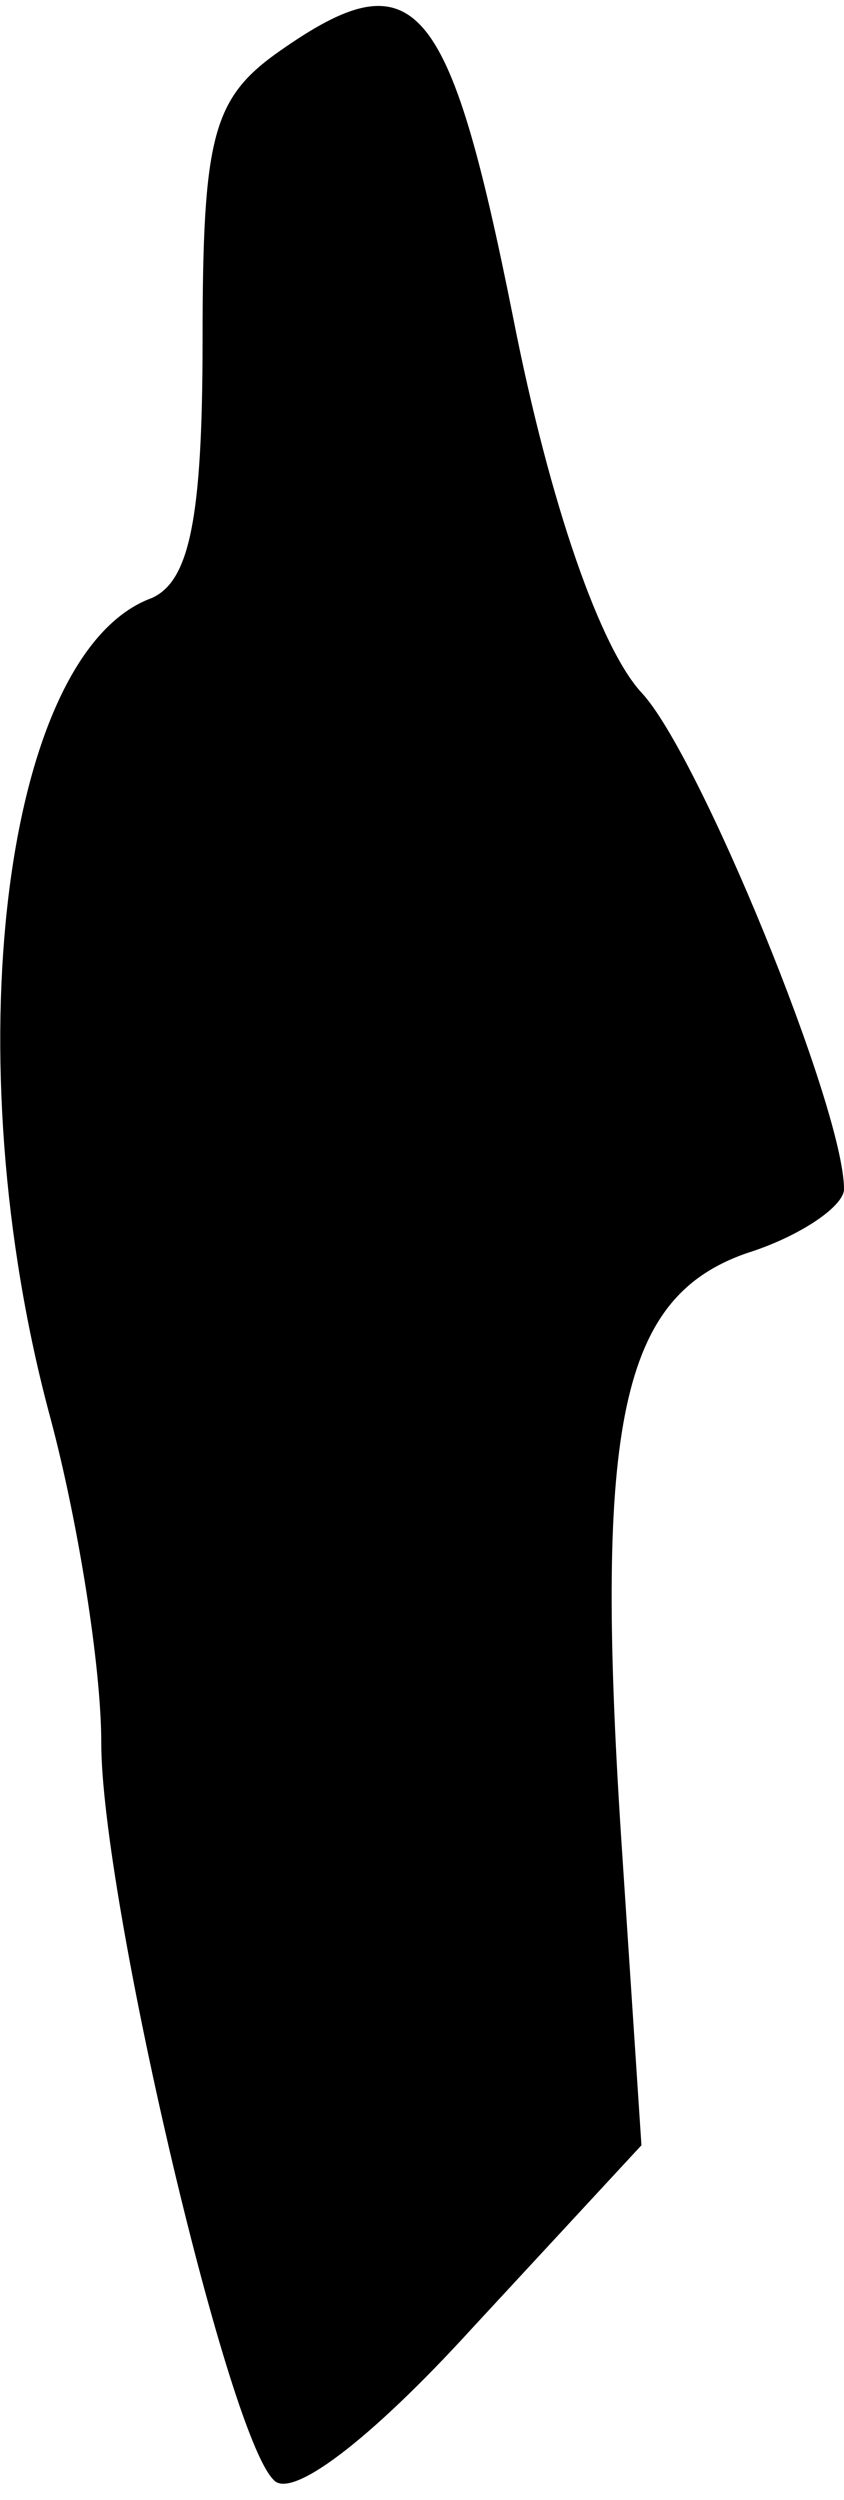<?xml version="1.0" standalone="no"?>
<!DOCTYPE svg PUBLIC "-//W3C//DTD SVG 20010904//EN"
 "http://www.w3.org/TR/2001/REC-SVG-20010904/DTD/svg10.dtd">
<svg version="1.0" xmlns="http://www.w3.org/2000/svg"
 width="25pt" height="74pt" viewBox="0 0 25 74"
 preserveAspectRatio="xMidYMid meet">
<g transform="translate(0,74) scale(0.1,-0.1)"
fill="#000000" stroke="none">
<path fill="#000000" stroke="none" d="M83 725 c-20 -14 -23 -25 -23 -86 0
-53 -4 -71 -15 -76 -44 -16 -59 -136 -30 -243 8 -30 15 -73 15 -96 0 -45 37
-204 51 -218 5 -6 28 11 59 45 l50 54 -6 91 c-8 123 0 160 37 173 16 5 29 14
29 19 0 24 -43 129 -60 147 -12 13 -27 55 -38 111 -19 95 -29 107 -69 79z"/>
</g>
</svg>
